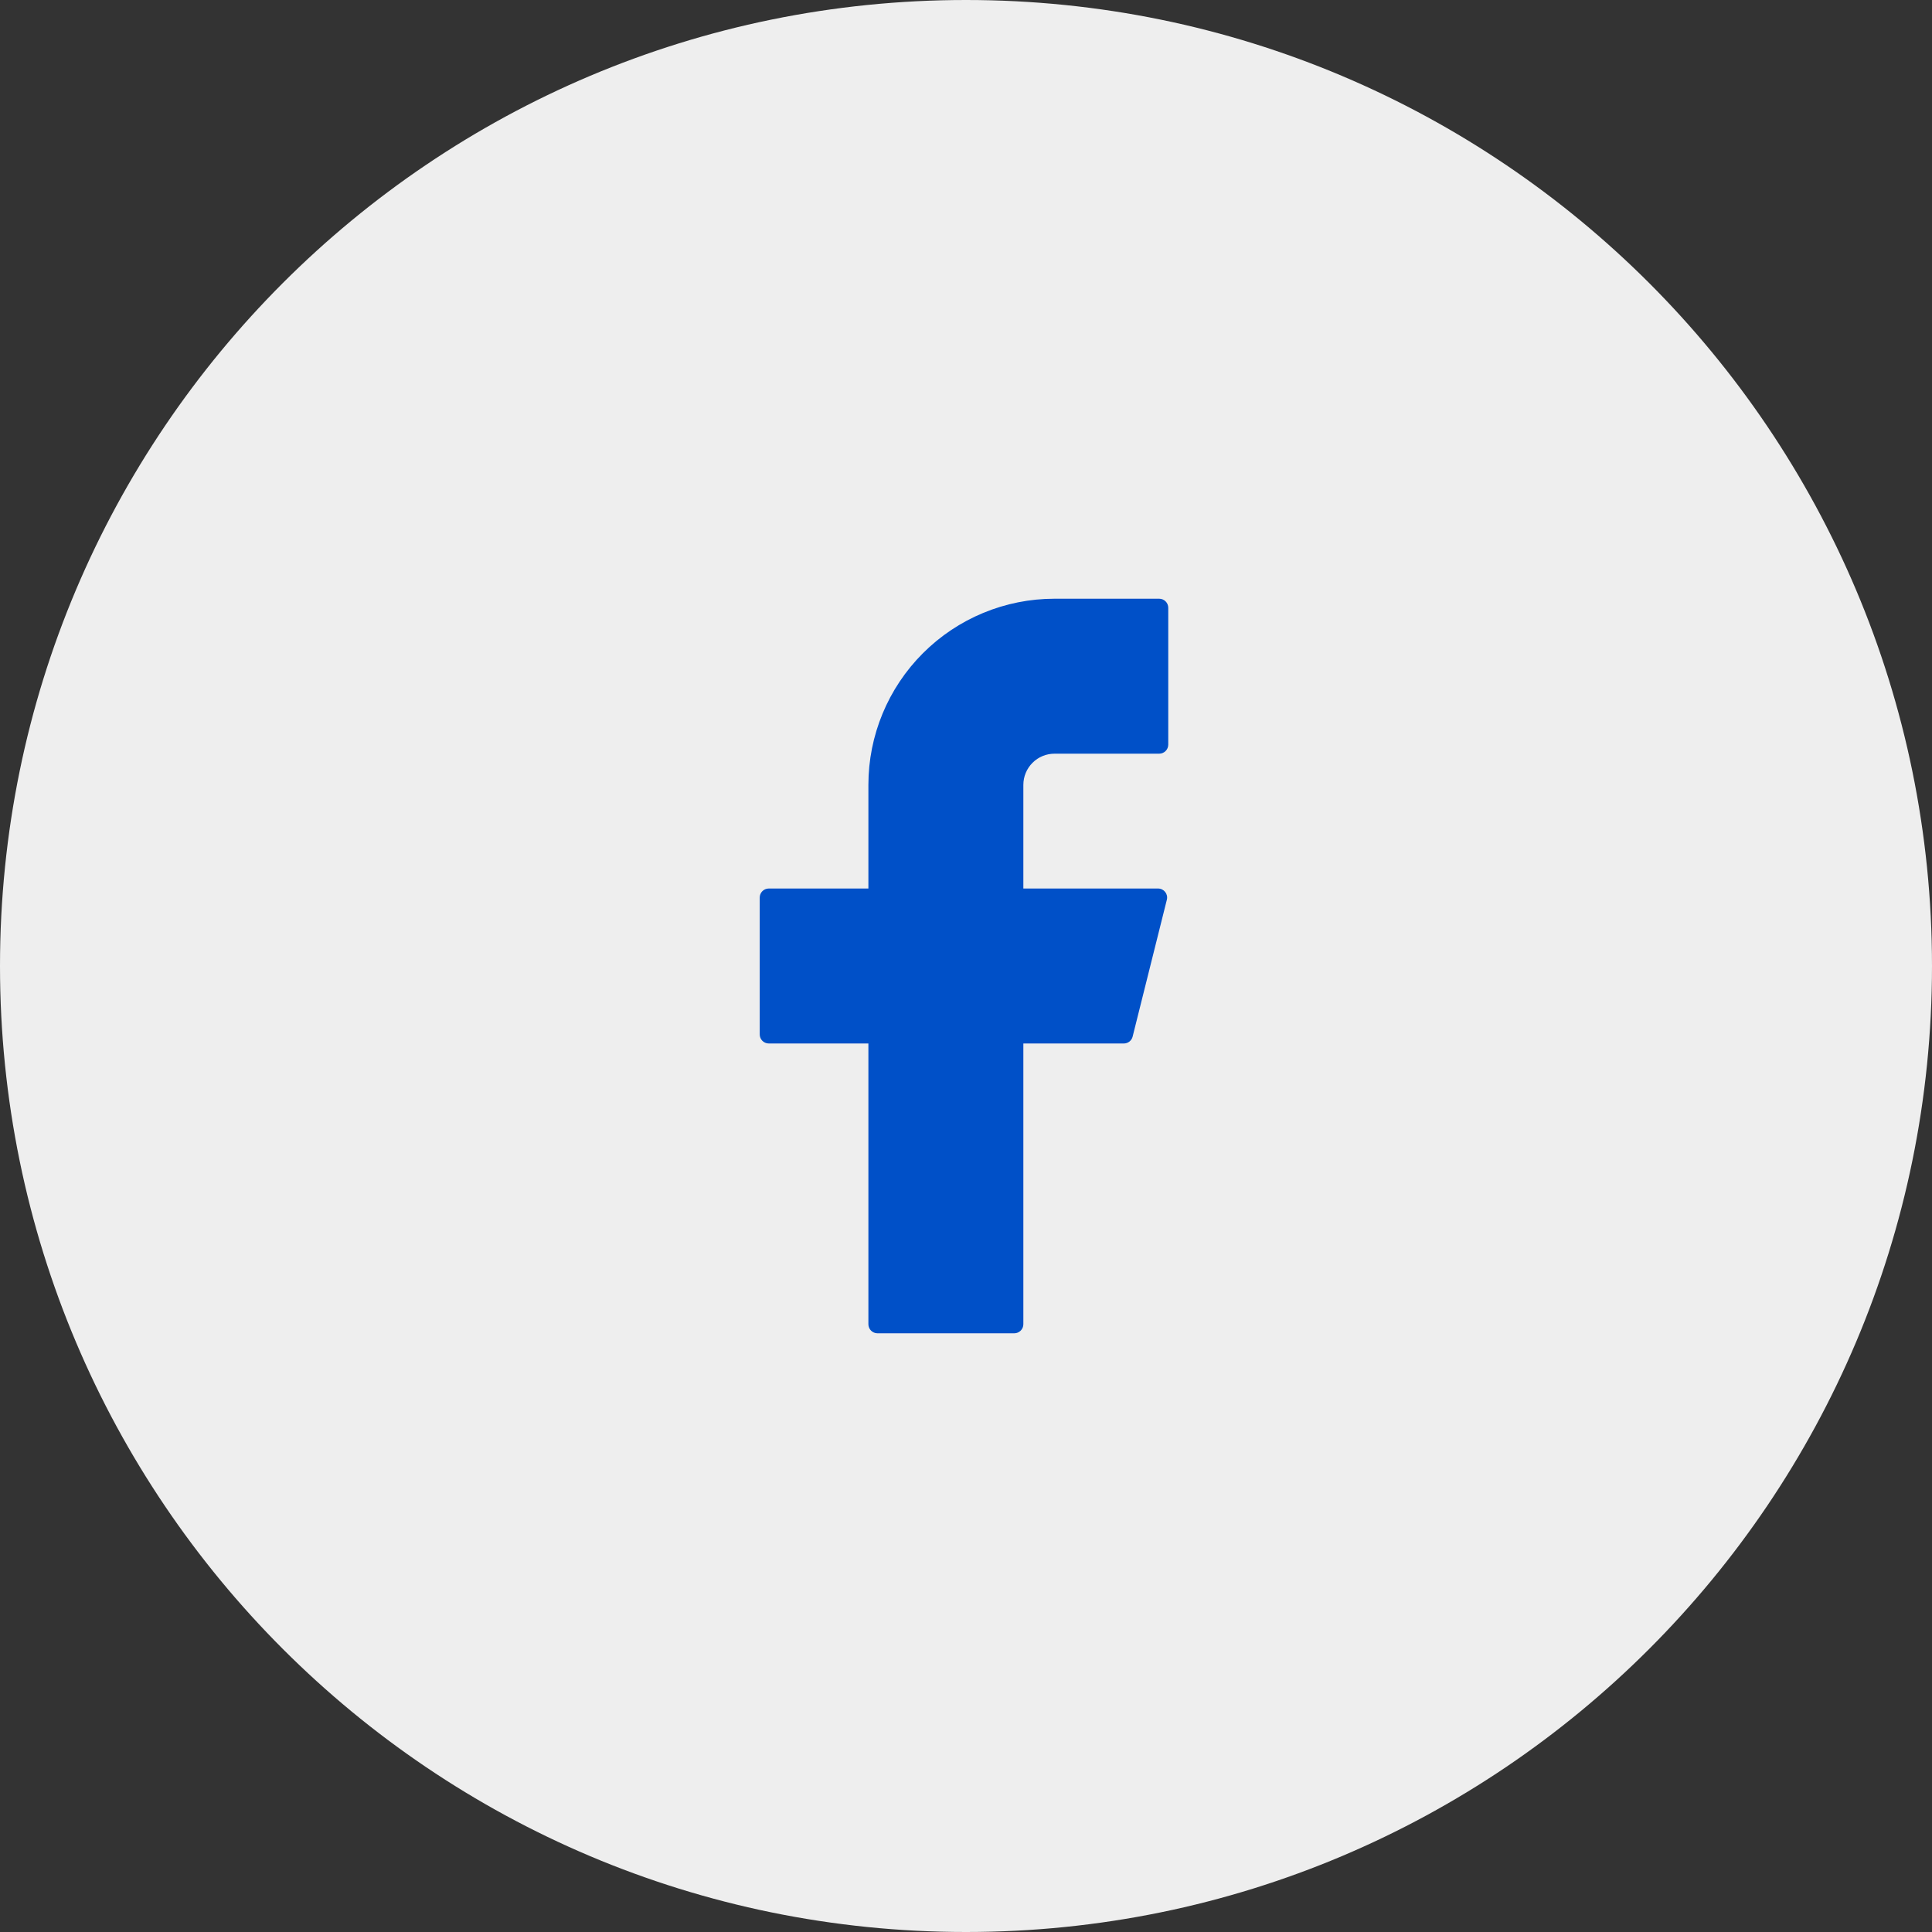 <svg width="48" height="48" viewBox="0 0 48 48" fill="none" xmlns="http://www.w3.org/2000/svg">
<rect x="0" y="0" width="48" height="48" fill="#333333" stroke="none"/>
<path d="M48 24C48 37.255 37.255 48 24 48C10.745 48 0 37.255 0 24C0 10.745 10.745 -0 24 -0C37.255 -0 48 10.745 48 24Z" fill="#EEEEEE"/>
<path d="M26.2 14.875C24.973 14.875 23.797 15.362 22.93 16.229C22.062 17.097 21.575 18.273 21.575 19.5V22.075H19.1C18.976 22.075 18.875 22.175 18.875 22.3V25.7C18.875 25.824 18.976 25.925 19.1 25.925H21.575V32.9C21.575 33.024 21.676 33.125 21.8 33.125H25.2C25.324 33.125 25.425 33.024 25.425 32.9V25.925H27.922C28.025 25.925 28.115 25.855 28.14 25.754L28.99 22.354C29.026 22.212 28.918 22.075 28.772 22.075H25.425V19.5C25.425 19.294 25.507 19.097 25.652 18.952C25.797 18.806 25.994 18.725 26.2 18.725H28.8C28.924 18.725 29.025 18.624 29.025 18.5V15.1C29.025 14.976 28.924 14.875 28.8 14.875H26.2Z" fill="#0050C8"/>
</svg>
